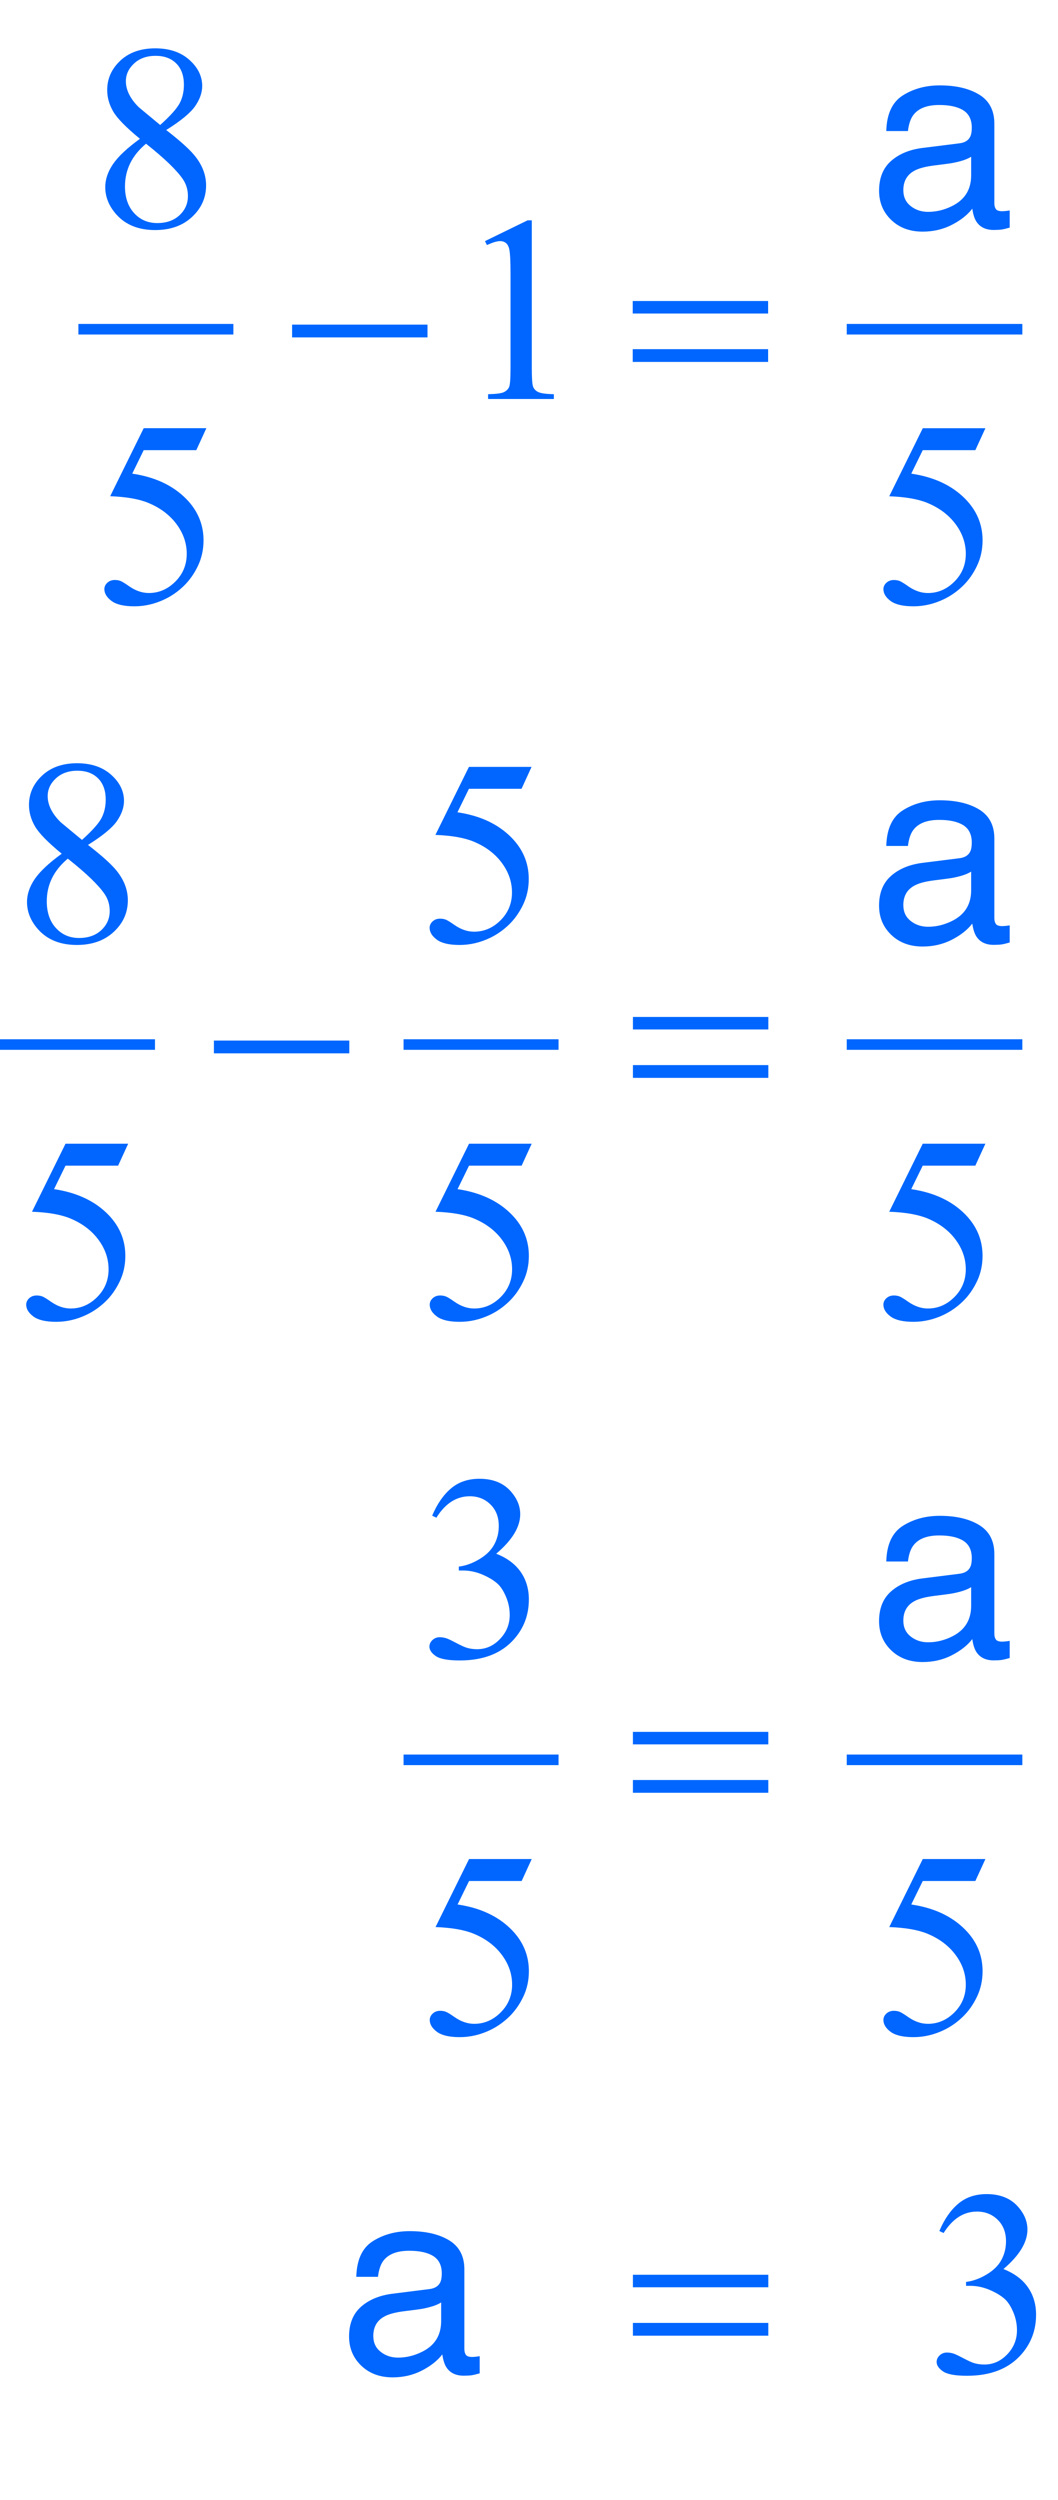 <?xml version="1.0" encoding="iso-8859-1"?>
<!-- Generator: Adobe Illustrator 16.0.0, SVG Export Plug-In . SVG Version: 6.00 Build 0)  -->
<!DOCTYPE svg PUBLIC "-//W3C//DTD SVG 1.1//EN" "http://www.w3.org/Graphics/SVG/1.1/DTD/svg11.dtd">
<svg version="1.1" id="Lager_1" xmlns="http://www.w3.org/2000/svg" xmlns:xlink="http://www.w3.org/1999/xlink" x="0px" y="0px"
	 width="50.079px" height="118.219px" viewBox="0 0 50.079 118.219" style="enable-background:new 0 0 50.079 118.219;"
	 xml:space="preserve">
<g>
	
		<line style="fill:none;stroke:#0066FF;stroke-width:0.5;stroke-linecap:square;stroke-miterlimit:10;" x1="3.961" y1="15.569" x2="10.797" y2="15.569"/>
	
		<line style="fill:none;stroke:#0066FF;stroke-width:0.5;stroke-linecap:square;stroke-miterlimit:10;" x1="40.329" y1="15.569" x2="48.141" y2="15.569"/>
	
		<line style="fill:none;stroke:#0066FF;stroke-width:0.5;stroke-linecap:square;stroke-miterlimit:10;" x1="0.25" y1="49.397" x2="7.086" y2="49.397"/>
	
		<line style="fill:none;stroke:#0066FF;stroke-width:0.5;stroke-linecap:square;stroke-miterlimit:10;" x1="19.352" y1="49.397" x2="26.188" y2="49.397"/>
	
		<line style="fill:none;stroke:#0066FF;stroke-width:0.5;stroke-linecap:square;stroke-miterlimit:10;" x1="40.329" y1="49.397" x2="48.141" y2="49.397"/>
	
		<line style="fill:none;stroke:#0066FF;stroke-width:0.5;stroke-linecap:square;stroke-miterlimit:10;" x1="19.352" y1="83.224" x2="26.188" y2="83.224"/>
	
		<line style="fill:none;stroke:#0066FF;stroke-width:0.5;stroke-linecap:square;stroke-miterlimit:10;" x1="40.329" y1="83.224" x2="48.141" y2="83.224"/>
	<g>
		<path style="fill:#0066FF;" d="M6.624,6.564C5.969,6.027,5.546,5.596,5.357,5.27C5.168,4.945,5.074,4.607,5.074,4.257
			c0-0.537,0.207-1,0.622-1.389S6.663,2.286,7.35,2.286c0.667,0,1.205,0.181,1.611,0.543c0.407,0.362,0.61,0.775,0.61,1.239
			c0,0.309-0.11,0.625-0.33,0.946c-0.22,0.321-0.677,0.7-1.374,1.135c0.716,0.554,1.19,0.989,1.422,1.307
			C9.6,7.871,9.755,8.308,9.755,8.768c0,0.582-0.222,1.08-0.666,1.492c-0.443,0.413-1.025,0.62-1.745,0.62
			c-0.786,0-1.398-0.246-1.837-0.738c-0.35-0.395-0.525-0.826-0.525-1.294c0-0.366,0.123-0.729,0.369-1.09
			C5.597,7.397,6.021,7,6.624,6.564z M6.911,6.796C6.573,7.081,6.323,7.391,6.16,7.727C5.997,8.062,5.916,8.426,5.916,8.816
			c0,0.525,0.144,0.945,0.431,1.26c0.287,0.315,0.652,0.473,1.096,0.473c0.439,0,0.791-0.124,1.056-0.373
			c0.265-0.248,0.396-0.549,0.396-0.903c0-0.293-0.077-0.555-0.231-0.787C8.374,8.056,7.79,7.492,6.911,6.796z M7.582,5.911
			C8.07,5.472,8.379,5.125,8.51,4.871s0.195-0.542,0.195-0.864c0-0.427-0.12-0.762-0.36-1.004C8.105,2.761,7.777,2.64,7.362,2.64
			S6.609,2.76,6.349,3c-0.26,0.24-0.391,0.521-0.391,0.843c0,0.211,0.054,0.423,0.162,0.635C6.228,4.688,6.382,4.89,6.581,5.081
			L7.582,5.911z"/>
	</g>
	<g>
		<path style="fill:#0066FF;" d="M22.956,11.403l2.014-0.982h0.202v6.988c0,0.464,0.019,0.753,0.058,0.867
			c0.039,0.114,0.119,0.201,0.241,0.262s0.37,0.096,0.745,0.104v0.226h-3.113v-0.226c0.391-0.008,0.643-0.042,0.757-0.101
			c0.114-0.059,0.193-0.138,0.238-0.238c0.044-0.1,0.067-0.398,0.067-0.895v-4.468c0-0.602-0.021-0.988-0.061-1.159
			c-0.028-0.13-0.081-0.226-0.156-0.287s-0.166-0.092-0.271-0.092c-0.15,0-0.36,0.063-0.628,0.189L22.956,11.403z"/>
	</g>
	<g>
		<path style="fill:#0066FF;" d="M9.768,20.25l-0.476,1.038h-2.49l-0.543,1.111c1.078,0.159,1.933,0.56,2.563,1.202
			c0.541,0.554,0.812,1.205,0.812,1.953c0,0.436-0.089,0.838-0.266,1.209c-0.177,0.37-0.4,0.686-0.668,0.946
			s-0.568,0.47-0.897,0.628c-0.468,0.224-0.948,0.336-1.44,0.336c-0.497,0-0.858-0.084-1.083-0.253
			C5.053,28.25,4.94,28.064,4.94,27.861c0-0.114,0.047-0.215,0.14-0.302c0.094-0.087,0.212-0.131,0.354-0.131
			c0.105,0,0.198,0.016,0.277,0.049c0.08,0.033,0.215,0.116,0.406,0.25c0.305,0.212,0.614,0.317,0.928,0.317
			c0.476,0,0.894-0.18,1.254-0.54c0.36-0.36,0.54-0.798,0.54-1.315c0-0.5-0.161-0.967-0.482-1.4
			c-0.321-0.434-0.765-0.768-1.331-1.004C6.584,23.6,5.98,23.495,5.215,23.466l1.587-3.217H9.768z"/>
		<path style="fill:#0066FF;" d="M46.643,20.25l-0.476,1.038h-2.49l-0.544,1.111c1.079,0.159,1.934,0.56,2.564,1.202
			c0.541,0.554,0.812,1.205,0.812,1.953c0,0.436-0.089,0.838-0.266,1.209c-0.177,0.37-0.399,0.686-0.669,0.946
			c-0.268,0.26-0.567,0.47-0.896,0.628c-0.468,0.224-0.948,0.336-1.44,0.336c-0.497,0-0.857-0.084-1.084-0.253
			c-0.226-0.168-0.339-0.355-0.339-0.558c0-0.114,0.047-0.215,0.141-0.302s0.212-0.131,0.354-0.131c0.105,0,0.198,0.016,0.277,0.049
			s0.215,0.116,0.406,0.25c0.305,0.212,0.614,0.317,0.928,0.317c0.476,0,0.894-0.18,1.254-0.54c0.36-0.36,0.54-0.798,0.54-1.315
			c0-0.5-0.16-0.967-0.482-1.4c-0.321-0.434-0.765-0.768-1.33-1.004c-0.443-0.184-1.048-0.289-1.812-0.317l1.587-3.217H46.643z"/>
	</g>
	<g>
		<path style="fill:#0066FF;" d="M2.922,40.373c-0.655-0.537-1.077-0.968-1.266-1.294c-0.189-0.325-0.284-0.663-0.284-1.013
			c0-0.537,0.207-1,0.622-1.389s0.967-0.583,1.654-0.583c0.667,0,1.205,0.181,1.611,0.543c0.407,0.362,0.61,0.775,0.61,1.239
			c0,0.309-0.11,0.625-0.33,0.946c-0.22,0.321-0.677,0.7-1.374,1.135c0.716,0.554,1.19,0.989,1.422,1.307
			c0.309,0.415,0.464,0.852,0.464,1.312c0,0.582-0.222,1.08-0.666,1.492c-0.443,0.413-1.025,0.62-1.745,0.62
			c-0.786,0-1.398-0.246-1.837-0.738c-0.35-0.395-0.525-0.826-0.525-1.294c0-0.366,0.123-0.729,0.369-1.09
			C1.896,41.206,2.32,40.808,2.922,40.373z M3.209,40.605C2.872,40.89,2.622,41.2,2.458,41.536
			c-0.163,0.335-0.244,0.699-0.244,1.089c0,0.525,0.144,0.945,0.431,1.26c0.287,0.315,0.652,0.473,1.096,0.473
			c0.439,0,0.791-0.124,1.056-0.373c0.265-0.248,0.396-0.549,0.396-0.903c0-0.293-0.077-0.555-0.231-0.787
			C4.672,41.864,4.088,41.3,3.209,40.605z M3.881,39.72c0.488-0.439,0.797-0.786,0.928-1.041s0.195-0.542,0.195-0.864
			c0-0.427-0.12-0.762-0.36-1.004c-0.24-0.242-0.568-0.363-0.983-0.363s-0.753,0.12-1.013,0.36c-0.26,0.24-0.391,0.521-0.391,0.843
			c0,0.211,0.054,0.423,0.162,0.635c0.108,0.211,0.262,0.413,0.461,0.604L3.881,39.72z"/>
		<path style="fill:#0066FF;" d="M25.162,36.265l-0.476,1.038h-2.49l-0.543,1.111c1.078,0.159,1.933,0.56,2.563,1.202
			c0.541,0.554,0.812,1.205,0.812,1.953c0,0.436-0.089,0.838-0.266,1.209c-0.177,0.37-0.4,0.686-0.668,0.946
			s-0.568,0.47-0.897,0.628c-0.468,0.224-0.948,0.336-1.44,0.336c-0.497,0-0.858-0.084-1.083-0.253
			c-0.226-0.168-0.339-0.355-0.339-0.558c0-0.114,0.047-0.215,0.14-0.302c0.094-0.087,0.212-0.131,0.354-0.131
			c0.105,0,0.198,0.016,0.277,0.049c0.08,0.033,0.215,0.116,0.406,0.25c0.305,0.212,0.614,0.317,0.928,0.317
			c0.476,0,0.894-0.18,1.254-0.54c0.36-0.36,0.54-0.798,0.54-1.315c0-0.5-0.161-0.967-0.482-1.4
			c-0.321-0.434-0.765-0.768-1.331-1.004c-0.443-0.184-1.048-0.289-1.812-0.317l1.587-3.217H25.162z"/>
	</g>
	<g>
		<path style="fill:#0066FF;" d="M6.067,54.087l-0.476,1.038h-2.49l-0.543,1.111c1.078,0.159,1.933,0.56,2.563,1.202
			c0.541,0.554,0.812,1.205,0.812,1.953c0,0.436-0.089,0.839-0.266,1.209c-0.177,0.37-0.4,0.686-0.668,0.945
			c-0.269,0.261-0.568,0.471-0.897,0.629c-0.468,0.224-0.948,0.336-1.44,0.336c-0.497,0-0.858-0.085-1.083-0.253
			c-0.226-0.169-0.339-0.355-0.339-0.559c0-0.114,0.047-0.215,0.14-0.303c0.094-0.087,0.212-0.131,0.354-0.131
			c0.105,0,0.198,0.017,0.277,0.049c0.08,0.032,0.215,0.116,0.406,0.25c0.305,0.212,0.614,0.317,0.928,0.317
			c0.476,0,0.894-0.18,1.254-0.54c0.36-0.36,0.54-0.799,0.54-1.315c0-0.5-0.161-0.967-0.482-1.4
			c-0.321-0.434-0.765-0.768-1.331-1.004c-0.443-0.184-1.048-0.289-1.812-0.317l1.587-3.217H6.067z"/>
		<path style="fill:#0066FF;" d="M25.167,54.087l-0.476,1.038h-2.49l-0.543,1.111c1.078,0.159,1.933,0.56,2.563,1.202
			c0.541,0.554,0.812,1.205,0.812,1.953c0,0.436-0.089,0.839-0.266,1.209c-0.177,0.37-0.4,0.686-0.668,0.945
			c-0.269,0.261-0.568,0.471-0.897,0.629c-0.468,0.224-0.948,0.336-1.44,0.336c-0.497,0-0.858-0.085-1.083-0.253
			c-0.226-0.169-0.339-0.355-0.339-0.559c0-0.114,0.047-0.215,0.14-0.303c0.094-0.087,0.212-0.131,0.354-0.131
			c0.105,0,0.198,0.017,0.277,0.049c0.08,0.032,0.215,0.116,0.406,0.25c0.305,0.212,0.614,0.317,0.928,0.317
			c0.476,0,0.894-0.18,1.254-0.54c0.36-0.36,0.54-0.799,0.54-1.315c0-0.5-0.161-0.967-0.482-1.4
			c-0.321-0.434-0.765-0.768-1.331-1.004c-0.443-0.184-1.048-0.289-1.812-0.317l1.587-3.217H25.167z"/>
		<path style="fill:#0066FF;" d="M46.642,54.087l-0.476,1.038h-2.49l-0.544,1.111c1.079,0.159,1.934,0.56,2.564,1.202
			c0.541,0.554,0.812,1.205,0.812,1.953c0,0.436-0.089,0.839-0.266,1.209s-0.399,0.686-0.669,0.945
			c-0.268,0.261-0.567,0.471-0.896,0.629c-0.468,0.224-0.948,0.336-1.44,0.336c-0.497,0-0.857-0.085-1.084-0.253
			c-0.226-0.169-0.339-0.355-0.339-0.559c0-0.114,0.047-0.215,0.141-0.303c0.094-0.087,0.212-0.131,0.354-0.131
			c0.105,0,0.198,0.017,0.277,0.049s0.215,0.116,0.406,0.25c0.305,0.212,0.614,0.317,0.928,0.317c0.476,0,0.894-0.18,1.254-0.54
			s0.54-0.799,0.54-1.315c0-0.5-0.16-0.967-0.482-1.4c-0.321-0.434-0.765-0.768-1.33-1.004c-0.443-0.184-1.048-0.289-1.812-0.317
			l1.587-3.217H46.642z"/>
	</g>
	<g>
		<path style="fill:#0066FF;" d="M20.456,71.678c0.236-0.558,0.534-0.988,0.894-1.291c0.36-0.304,0.809-0.455,1.346-0.455
			c0.663,0,1.172,0.216,1.525,0.646c0.269,0.322,0.403,0.666,0.403,1.032c0,0.602-0.379,1.225-1.136,1.867
			c0.509,0.199,0.894,0.484,1.154,0.854s0.391,0.806,0.391,1.307c0,0.716-0.228,1.336-0.684,1.861
			c-0.594,0.684-1.455,1.025-2.582,1.025c-0.558,0-0.937-0.069-1.139-0.207c-0.201-0.139-0.302-0.287-0.302-0.446
			c0-0.118,0.047-0.222,0.143-0.312c0.096-0.089,0.21-0.134,0.345-0.134c0.102,0,0.205,0.017,0.311,0.049
			c0.069,0.021,0.226,0.095,0.47,0.223s0.413,0.204,0.506,0.229c0.15,0.044,0.311,0.066,0.482,0.066c0.415,0,0.776-0.16,1.083-0.482
			c0.307-0.321,0.461-0.701,0.461-1.141c0-0.321-0.071-0.635-0.213-0.94c-0.106-0.228-0.222-0.4-0.348-0.519
			c-0.175-0.163-0.415-0.311-0.72-0.442s-0.616-0.198-0.934-0.198h-0.195v-0.184c0.321-0.04,0.644-0.156,0.967-0.348
			c0.323-0.191,0.558-0.421,0.705-0.689s0.22-0.563,0.22-0.885c0-0.42-0.131-0.758-0.394-1.017
			c-0.262-0.259-0.589-0.388-0.979-0.388c-0.631,0-1.158,0.338-1.581,1.014L20.456,71.678z"/>
	</g>
	<g>
		<path style="fill:#0066FF;" d="M25.168,87.916l-0.476,1.038h-2.49l-0.543,1.11c1.078,0.159,1.933,0.56,2.563,1.202
			c0.541,0.554,0.812,1.205,0.812,1.953c0,0.436-0.089,0.839-0.266,1.209c-0.177,0.37-0.4,0.686-0.668,0.945
			c-0.269,0.261-0.568,0.471-0.897,0.629c-0.468,0.224-0.948,0.336-1.44,0.336c-0.497,0-0.858-0.085-1.083-0.253
			c-0.226-0.169-0.339-0.355-0.339-0.559c0-0.114,0.047-0.215,0.14-0.303c0.094-0.087,0.212-0.131,0.354-0.131
			c0.105,0,0.198,0.017,0.277,0.049c0.08,0.032,0.215,0.116,0.406,0.25c0.305,0.212,0.614,0.317,0.928,0.317
			c0.476,0,0.894-0.18,1.254-0.54c0.36-0.36,0.54-0.799,0.54-1.315c0-0.5-0.161-0.967-0.482-1.4s-0.765-0.769-1.331-1.004
			c-0.443-0.184-1.048-0.289-1.812-0.317l1.587-3.217H25.168z"/>
		<path style="fill:#0066FF;" d="M46.643,87.916l-0.476,1.038h-2.49l-0.544,1.11c1.079,0.159,1.934,0.56,2.564,1.202
			c0.541,0.554,0.812,1.205,0.812,1.953c0,0.436-0.089,0.839-0.266,1.209s-0.399,0.686-0.669,0.945
			c-0.268,0.261-0.567,0.471-0.896,0.629c-0.468,0.224-0.948,0.336-1.44,0.336c-0.497,0-0.857-0.085-1.084-0.253
			c-0.226-0.169-0.339-0.355-0.339-0.559c0-0.114,0.047-0.215,0.141-0.303c0.094-0.087,0.212-0.131,0.354-0.131
			c0.105,0,0.198,0.017,0.277,0.049s0.215,0.116,0.406,0.25c0.305,0.212,0.614,0.317,0.928,0.317c0.476,0,0.894-0.18,1.254-0.54
			s0.54-0.799,0.54-1.315c0-0.5-0.16-0.967-0.482-1.4c-0.321-0.434-0.765-0.769-1.33-1.004c-0.443-0.184-1.048-0.289-1.812-0.317
			l1.587-3.217H46.643z"/>
	</g>
	<g>
		<path style="fill:#0066FF;" d="M44.463,105.506c0.236-0.558,0.534-0.988,0.895-1.291c0.359-0.304,0.809-0.455,1.346-0.455
			c0.663,0,1.172,0.216,1.525,0.646c0.269,0.322,0.403,0.666,0.403,1.032c0,0.602-0.379,1.225-1.136,1.867
			c0.509,0.199,0.894,0.484,1.154,0.854c0.26,0.37,0.391,0.806,0.391,1.307c0,0.716-0.229,1.336-0.684,1.861
			c-0.595,0.684-1.455,1.025-2.582,1.025c-0.558,0-0.938-0.069-1.139-0.207c-0.201-0.139-0.302-0.287-0.302-0.446
			c0-0.118,0.048-0.222,0.144-0.312c0.095-0.089,0.21-0.134,0.345-0.134c0.102,0,0.205,0.017,0.312,0.049
			c0.068,0.021,0.226,0.095,0.47,0.223s0.413,0.204,0.507,0.229c0.15,0.044,0.311,0.066,0.481,0.066c0.415,0,0.776-0.16,1.084-0.482
			c0.307-0.321,0.46-0.701,0.46-1.141c0-0.321-0.07-0.635-0.213-0.94c-0.106-0.228-0.222-0.4-0.348-0.519
			c-0.176-0.163-0.416-0.311-0.721-0.442s-0.616-0.198-0.934-0.198h-0.195v-0.184c0.321-0.04,0.644-0.156,0.967-0.348
			c0.324-0.191,0.559-0.421,0.705-0.689s0.22-0.563,0.22-0.885c0-0.42-0.131-0.758-0.394-1.017s-0.589-0.388-0.979-0.388
			c-0.631,0-1.157,0.338-1.581,1.014L44.463,105.506z"/>
	</g>
	<g>
		<path style="fill:#0066FF;" d="M45.419,6.777c0.252-0.032,0.421-0.138,0.506-0.317c0.049-0.098,0.073-0.239,0.073-0.423
			c0-0.375-0.133-0.648-0.398-0.818c-0.267-0.169-0.647-0.254-1.143-0.254c-0.572,0-0.979,0.155-1.218,0.466
			c-0.135,0.172-0.222,0.428-0.263,0.767h-1.025c0.021-0.808,0.282-1.37,0.784-1.686s1.084-0.474,1.746-0.474
			c0.769,0,1.393,0.146,1.872,0.439c0.476,0.293,0.713,0.749,0.713,1.367V9.61c0,0.114,0.023,0.205,0.07,0.274
			c0.047,0.069,0.146,0.104,0.296,0.104c0.049,0,0.104-0.003,0.165-0.009c0.061-0.006,0.126-0.015,0.195-0.027v0.812
			c-0.171,0.049-0.302,0.08-0.391,0.092c-0.09,0.012-0.212,0.019-0.366,0.019c-0.379,0-0.653-0.135-0.824-0.403
			c-0.09-0.143-0.152-0.344-0.189-0.604c-0.224,0.293-0.545,0.547-0.964,0.763c-0.419,0.215-0.881,0.323-1.386,0.323
			c-0.606,0-1.102-0.184-1.486-0.552S41.61,9.573,41.61,9.02c0-0.605,0.189-1.075,0.568-1.408c0.378-0.333,0.875-0.539,1.489-0.616
			L45.419,6.777z M43.106,9.745c0.231,0.183,0.506,0.274,0.824,0.274c0.386,0,0.761-0.09,1.123-0.269
			c0.609-0.296,0.915-0.782,0.915-1.456V7.411c-0.134,0.086-0.307,0.157-0.518,0.214s-0.418,0.098-0.621,0.122l-0.664,0.085
			c-0.398,0.053-0.697,0.136-0.898,0.25c-0.34,0.19-0.509,0.495-0.509,0.913C42.758,9.312,42.874,9.562,43.106,9.745z"/>
	</g>
	<g>
		<path style="fill:#0066FF;" d="M45.419,40.585c0.252-0.032,0.421-0.138,0.506-0.317c0.049-0.098,0.073-0.239,0.073-0.423
			c0-0.375-0.133-0.648-0.398-0.818c-0.267-0.169-0.647-0.254-1.143-0.254c-0.572,0-0.979,0.155-1.218,0.466
			c-0.135,0.172-0.222,0.428-0.263,0.767h-1.025c0.021-0.808,0.282-1.37,0.784-1.686s1.084-0.474,1.746-0.474
			c0.769,0,1.393,0.146,1.872,0.439c0.476,0.293,0.713,0.749,0.713,1.367v3.766c0,0.114,0.023,0.205,0.07,0.274
			c0.047,0.069,0.146,0.104,0.296,0.104c0.049,0,0.104-0.003,0.165-0.009c0.061-0.006,0.126-0.015,0.195-0.027v0.812
			c-0.171,0.049-0.302,0.08-0.391,0.092c-0.09,0.012-0.212,0.019-0.366,0.019c-0.379,0-0.653-0.135-0.824-0.403
			c-0.09-0.143-0.152-0.344-0.189-0.604c-0.224,0.293-0.545,0.547-0.964,0.763c-0.419,0.215-0.881,0.323-1.386,0.323
			c-0.606,0-1.102-0.184-1.486-0.552s-0.577-0.828-0.577-1.381c0-0.605,0.189-1.075,0.568-1.408
			c0.378-0.333,0.875-0.539,1.489-0.616L45.419,40.585z M43.106,43.553c0.231,0.183,0.506,0.274,0.824,0.274
			c0.386,0,0.761-0.09,1.123-0.269c0.609-0.296,0.915-0.782,0.915-1.456v-0.884c-0.134,0.086-0.307,0.157-0.518,0.214
			s-0.418,0.098-0.621,0.122l-0.664,0.085c-0.398,0.053-0.697,0.136-0.898,0.25c-0.34,0.19-0.509,0.495-0.509,0.913
			C42.758,43.121,42.874,43.371,43.106,43.553z"/>
	</g>
	<g>
		<path style="fill:#0066FF;" d="M45.419,74.423c0.252-0.032,0.421-0.138,0.506-0.316c0.049-0.099,0.073-0.239,0.073-0.423
			c0-0.376-0.133-0.648-0.398-0.818c-0.267-0.169-0.647-0.254-1.143-0.254c-0.572,0-0.979,0.155-1.218,0.466
			c-0.135,0.172-0.222,0.428-0.263,0.767h-1.025c0.021-0.808,0.282-1.37,0.784-1.687c0.502-0.315,1.084-0.474,1.746-0.474
			c0.769,0,1.393,0.146,1.872,0.439c0.476,0.293,0.713,0.748,0.713,1.367v3.766c0,0.114,0.023,0.206,0.07,0.274
			c0.047,0.069,0.146,0.104,0.296,0.104c0.049,0,0.104-0.004,0.165-0.01c0.061-0.006,0.126-0.015,0.195-0.027v0.812
			c-0.171,0.049-0.302,0.079-0.391,0.092c-0.09,0.013-0.212,0.019-0.366,0.019c-0.379,0-0.653-0.135-0.824-0.403
			c-0.09-0.142-0.152-0.344-0.189-0.604c-0.224,0.293-0.545,0.547-0.964,0.763s-0.881,0.323-1.386,0.323
			c-0.606,0-1.102-0.184-1.486-0.552s-0.577-0.828-0.577-1.381c0-0.605,0.189-1.074,0.568-1.408
			c0.378-0.333,0.875-0.538,1.489-0.615L45.419,74.423z M43.106,77.391c0.231,0.183,0.506,0.274,0.824,0.274
			c0.386,0,0.761-0.09,1.123-0.269c0.609-0.296,0.915-0.782,0.915-1.456v-0.884c-0.134,0.086-0.307,0.157-0.518,0.214
			c-0.211,0.058-0.418,0.099-0.621,0.123l-0.664,0.085c-0.398,0.053-0.697,0.136-0.898,0.25c-0.34,0.19-0.509,0.495-0.509,0.913
			C42.758,76.958,42.874,77.208,43.106,77.391z"/>
	</g>
	<g>
		<path style="fill:#0066FF;" d="M20.331,108.251c0.252-0.032,0.421-0.138,0.507-0.316c0.048-0.099,0.073-0.239,0.073-0.423
			c0-0.376-0.133-0.648-0.399-0.818c-0.266-0.169-0.646-0.254-1.142-0.254c-0.572,0-0.979,0.155-1.218,0.466
			c-0.134,0.172-0.221,0.428-0.262,0.767h-1.025c0.021-0.808,0.281-1.37,0.783-1.687c0.502-0.315,1.084-0.474,1.747-0.474
			c0.768,0,1.392,0.146,1.872,0.439c0.476,0.293,0.713,0.748,0.713,1.367v3.766c0,0.114,0.023,0.206,0.07,0.274
			c0.046,0.069,0.146,0.104,0.296,0.104c0.049,0,0.104-0.004,0.165-0.01c0.061-0.006,0.126-0.015,0.195-0.027v0.812
			c-0.171,0.049-0.301,0.079-0.391,0.092c-0.09,0.013-0.212,0.019-0.366,0.019c-0.379,0-0.653-0.135-0.824-0.403
			c-0.089-0.142-0.152-0.344-0.189-0.604c-0.224,0.293-0.545,0.547-0.964,0.763c-0.419,0.216-0.881,0.323-1.386,0.323
			c-0.606,0-1.102-0.184-1.486-0.552c-0.384-0.368-0.577-0.828-0.577-1.381c0-0.605,0.189-1.074,0.568-1.408
			c0.378-0.333,0.875-0.538,1.489-0.615L20.331,108.251z M18.018,111.219c0.231,0.183,0.506,0.274,0.824,0.274
			c0.387,0,0.761-0.09,1.123-0.269c0.61-0.296,0.916-0.782,0.916-1.456v-0.884c-0.134,0.086-0.307,0.157-0.518,0.214
			c-0.211,0.058-0.418,0.099-0.622,0.123l-0.664,0.085c-0.398,0.053-0.697,0.136-0.897,0.25c-0.34,0.19-0.51,0.495-0.51,0.913
			C17.67,110.787,17.786,111.037,18.018,111.219z"/>
	</g>
	<g>
		<path style="fill:#0066FF;" d="M13.826,15.352h6.409v0.604h-6.409V15.352z"/>
		<path style="fill:#0066FF;" d="M29.949,14.235h6.409v0.592h-6.409V14.235z M29.949,16.512h6.409v0.604h-6.409V16.512z"/>
	</g>
	<g>
		<path style="fill:#0066FF;" d="M10.125,49.209h6.409v0.604h-6.409V49.209z"/>
		<path style="fill:#0066FF;" d="M29.959,48.092h6.409v0.592h-6.409V48.092z M29.959,50.369h6.409v0.604h-6.409V50.369z"/>
	</g>
	<g>
		<path style="fill:#0066FF;" d="M29.958,81.901h6.409v0.592h-6.409V81.901z M29.958,84.178h6.409v0.604h-6.409V84.178z"/>
	</g>
	<g>
		<path style="fill:#0066FF;" d="M29.958,107.575h6.409v0.592h-6.409V107.575z M29.958,109.852h6.409v0.604h-6.409V109.852z"/>
	</g>
</g>
<g id="theGroup">
</g>
</svg>

